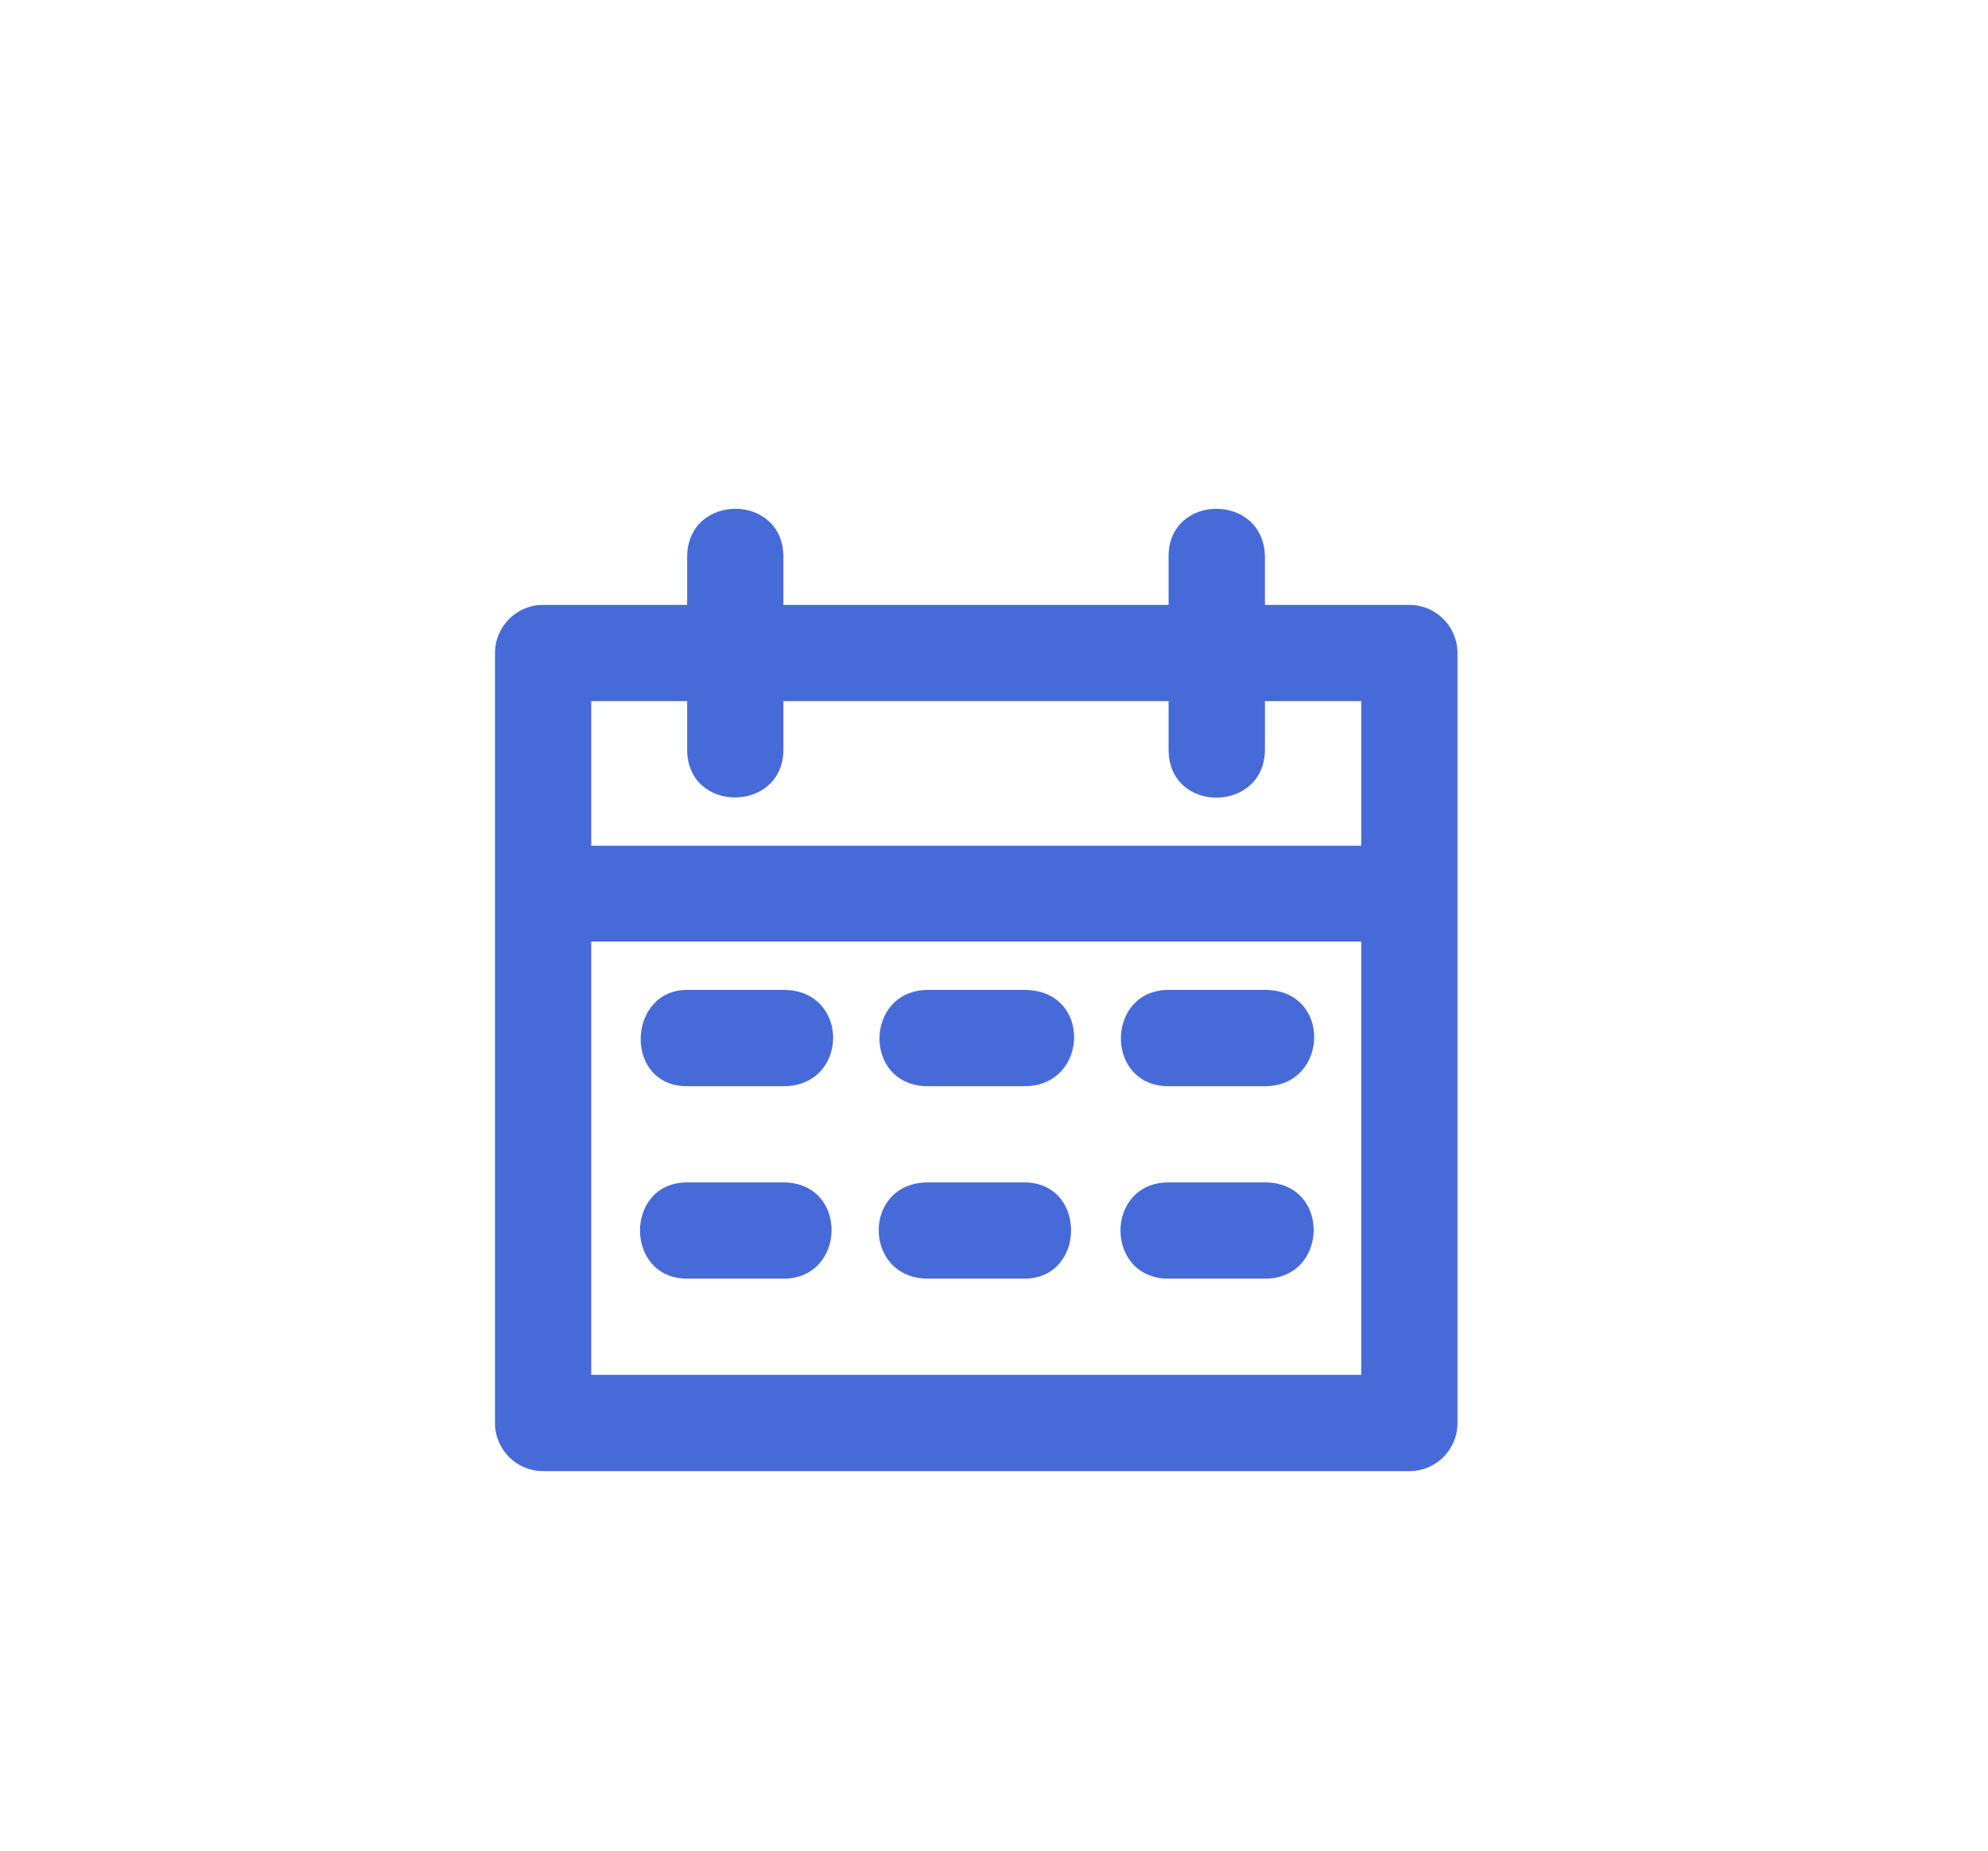 <?xml version="1.0" encoding="utf-8"?>
<!-- Generator: Adobe Illustrator 16.0.0, SVG Export Plug-In . SVG Version: 6.00 Build 0)  -->
<!DOCTYPE svg PUBLIC "-//W3C//DTD SVG 1.1//EN" "http://www.w3.org/Graphics/SVG/1.1/DTD/svg11.dtd">
<svg version="1.1" id="Layer_1" xmlns="http://www.w3.org/2000/svg" xmlns:xlink="http://www.w3.org/1999/xlink" x="0px" y="0px"
	 width="612px" height="570px" viewBox="0 0 612 570" enable-background="new 0 0 612 570" xml:space="preserve">
<g id="Layer_1_1_">
</g>
<g id="Layer_3" display="none">
</g>
<g id="Layer_5" display="none">
</g>
<g id="layer1">
	<path id="path2546" fill="#466BD9" d="M211.539,171.491v14.75h-44.4c-8.181,0.037-14.787,6.691-14.757,14.873v236.931
		c-0.05,8.188,6.568,14.873,14.757,14.9h266.669c8.246,0.028,14.931-6.653,14.872-14.9V201.114
		c0.028-8.227-6.656-14.902-14.872-14.873h-44.402v-14.75c-0.244-19.908-29.874-19.677-29.659,0v14.75H241.169v-14.75
		C241.205,151.684,211.578,151.713,211.539,171.491z M182.017,215.863h29.522v14.901c0,19.823,29.63,19.539,29.63,0v-14.901h118.577
		v14.901c0,19.994,29.659,19.524,29.659,0v-14.901h29.643v44.524H182.017V215.863z M182.017,289.896h237.031v133.391H182.017
		V289.896z M211.539,304.768c-18.481,0-19.659,29.66,0,29.66h29.63c20.185,0.028,20.645-29.602,0-29.66H211.539z M285.716,304.768
		c-19.732,0.059-20.197,29.688,0,29.66h29.631c19.849,0.028,21.005-29.595,0-29.66H285.716z M359.746,304.768
		c-19.458,0.059-19.69,29.688,0,29.66h29.659c19.647,0,20.789-29.602,0-29.66H359.746z M211.539,364.042
		c-19.356,0-19.356,29.63,0,29.63h29.63c19.444,0.04,20.097-29.59,0-29.63H211.539z M285.716,364.042
		c-20.457,0-20.109,29.63,0,29.63h29.631c19.008,0.04,19.342-29.63,0-29.63H285.716z M359.746,364.042
		c-19.75,0.04-19.75,29.63,0,29.63h29.659c19.635,0.04,20.386-29.59,0-29.63H359.746z"/>
</g>
</svg>

